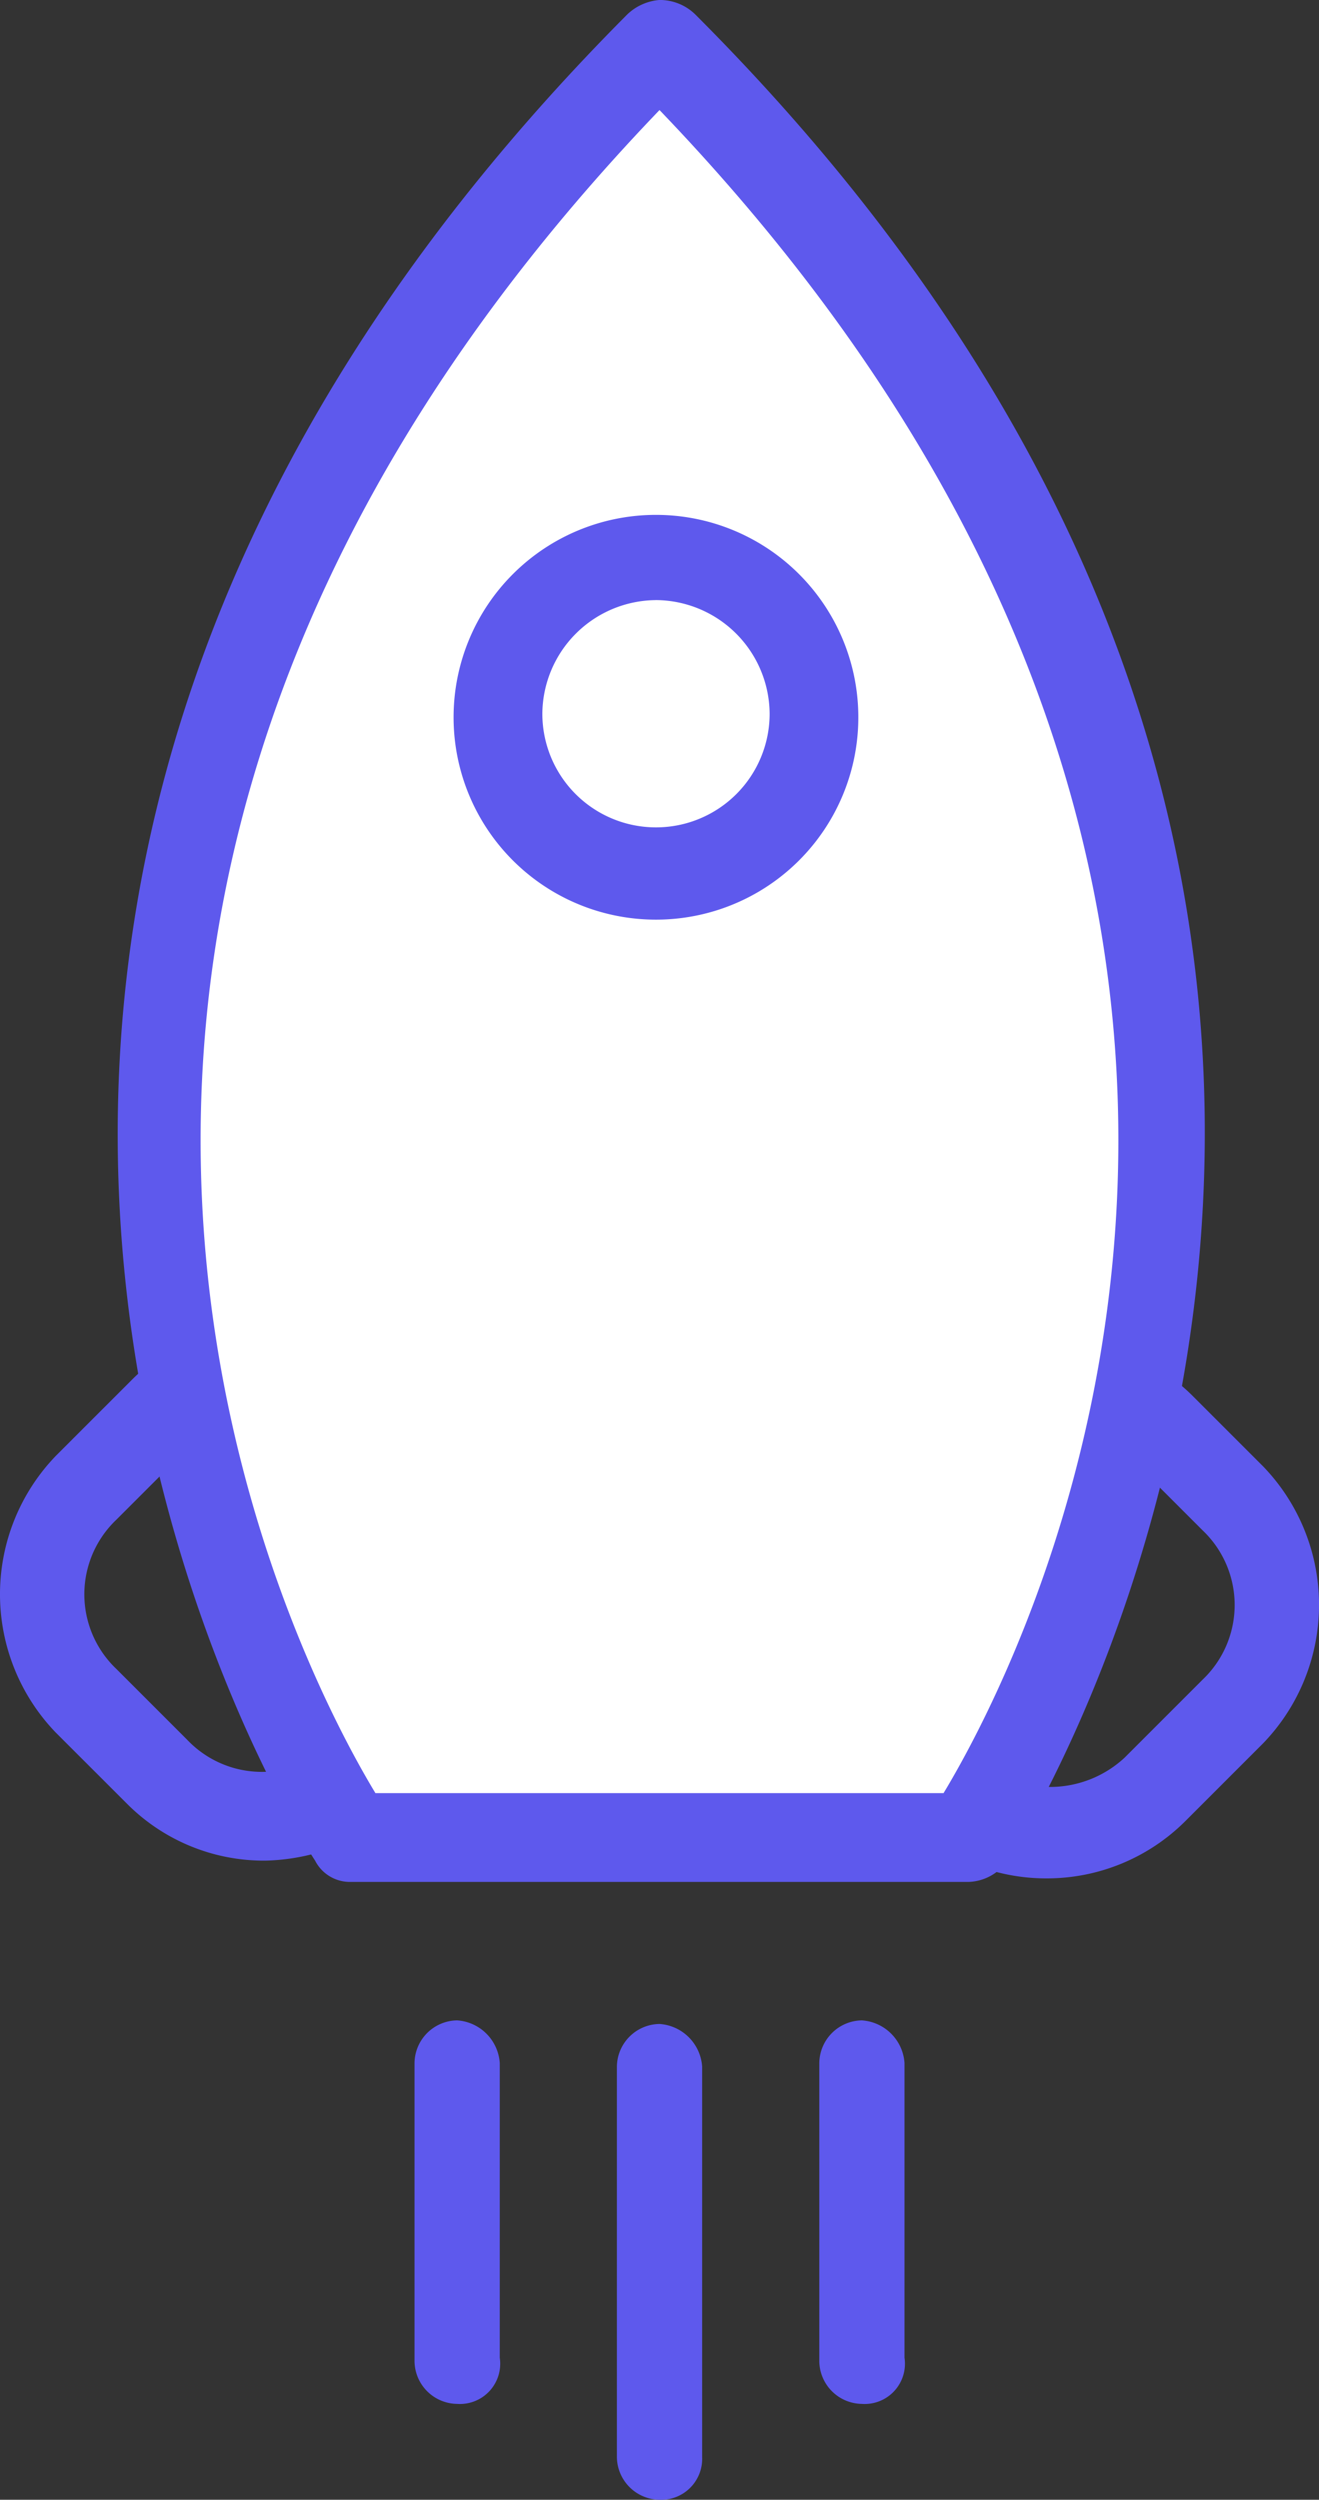 <svg id="Group_1665" data-name="Group 1665" xmlns="http://www.w3.org/2000/svg" width="40.045" height="75.886" viewBox="0 0 40.045 75.886">
  <rect x="0" y="0" width="40.045" height="75.886" fill="#333333" stroke="none"/>
  <path id="Path_1068" data-name="Path 1068" d="M65.094,169.442a1.311,1.311,0,0,1-1.293-1.294v-9.055a1.311,1.311,0,0,1,1.293-1.294,1.391,1.391,0,0,1,1.294,1.294v8.947A1.223,1.223,0,0,1,65.094,169.442Z" transform="translate(-38.927 -96.466)" fill="#5e59ed"/>
  <path id="Path_1069" data-name="Path 1069" d="M59.394,172.344a1.311,1.311,0,0,1-1.294-1.294V159.194a1.311,1.311,0,0,1,1.294-1.294,1.391,1.391,0,0,1,1.294,1.294v11.857A1.243,1.243,0,0,1,59.394,172.344Z" transform="translate(-39.371 -96.458)" fill="#5e59ed"/>
  <path id="Path_1070" data-name="Path 1070" d="M53.694,169.442a1.311,1.311,0,0,1-1.294-1.294v-9.055a1.311,1.311,0,0,1,1.294-1.294,1.391,1.391,0,0,1,1.294,1.294v8.947A1.223,1.223,0,0,1,53.694,169.442Z" transform="translate(-39.815 -96.466)" fill="#5e59ed"/>
  <path id="Path_1071" data-name="Path 1071" d="M70.784,154.985a5.951,5.951,0,0,1-4.2-1.725L64.425,151.1a5.986,5.986,0,0,1,0-8.408l2.371-2.371a5.986,5.986,0,0,1,8.408,0l2.156,2.156a6.053,6.053,0,0,1,0,8.408l-2.371,2.371A5.951,5.951,0,0,1,70.784,154.985Zm.323-13.69a2.936,2.936,0,0,0-2.264.97l-2.371,2.371a3.1,3.1,0,0,0-.97,2.264,2.936,2.936,0,0,0,.97,2.264l2.156,2.156a3.326,3.326,0,0,0,4.527,0l2.371-2.371a3.125,3.125,0,0,0,0-4.527l-2.156-2.156A3.1,3.1,0,0,0,71.108,141.295Z" transform="translate(-39.012 -97.962)" fill="#5e59ed"/>
  <path id="Path_1072" data-name="Path 1072" d="M48.783,154.483a5.868,5.868,0,0,1-4.2-1.725h0L42.423,150.6a6.053,6.053,0,0,1,0-8.408l2.371-2.371a6.053,6.053,0,0,1,8.408,0l2.156,2.156a6.053,6.053,0,0,1,0,8.408l-2.371,2.371A6.353,6.353,0,0,1,48.783,154.483Zm-2.371-3.665a3.125,3.125,0,0,0,4.527,0l2.371-2.371a3.125,3.125,0,0,0,0-4.527l-2.156-2.156a3.125,3.125,0,0,0-4.527,0l-2.371,2.371a3.125,3.125,0,0,0,0,4.527Z" transform="translate(-40.725 -97.999)" fill="#5e59ed"/>
  <path id="Path_1073" data-name="Path 1073" d="M69.784,156.628s18-26.948-9.378-54.328H60.3c-27.379,27.379-9.378,54.328-9.378,54.328Z" transform="translate(-40.383 -100.791)" fill="#fff"/>
  <path id="Path_1074" data-name="Path 1074" d="M69.867,158.03H51.111a1.186,1.186,0,0,1-1.078-.647c-.216-.323-18.325-28.134,9.486-56.053a1.605,1.605,0,0,1,.97-.431,1.544,1.544,0,0,1,1.078.431c27.811,27.811,9.7,55.729,9.486,56.053A1.489,1.489,0,0,1,69.867,158.03Zm-18-2.695H69.113c2.479-4.1,14.444-27.056-8.623-51.094C37.421,128.279,49.386,151.239,51.866,155.336Z" transform="translate(-40.467 -100.9)" fill="#5e59ed"/>
  <path id="Path_1075" data-name="Path 1075" d="M59.644,127.688a6.141,6.141,0,0,1-6.144-6.144,6.144,6.144,0,1,1,12.288,0A6.141,6.141,0,0,1,59.644,127.688Zm0-9.7a3.473,3.473,0,0,0-3.449,3.449,3.449,3.449,0,0,0,6.9,0A3.473,3.473,0,0,0,59.644,117.987Z" transform="translate(-39.729 -99.77)" fill="#5e59ed"/>
</svg>
